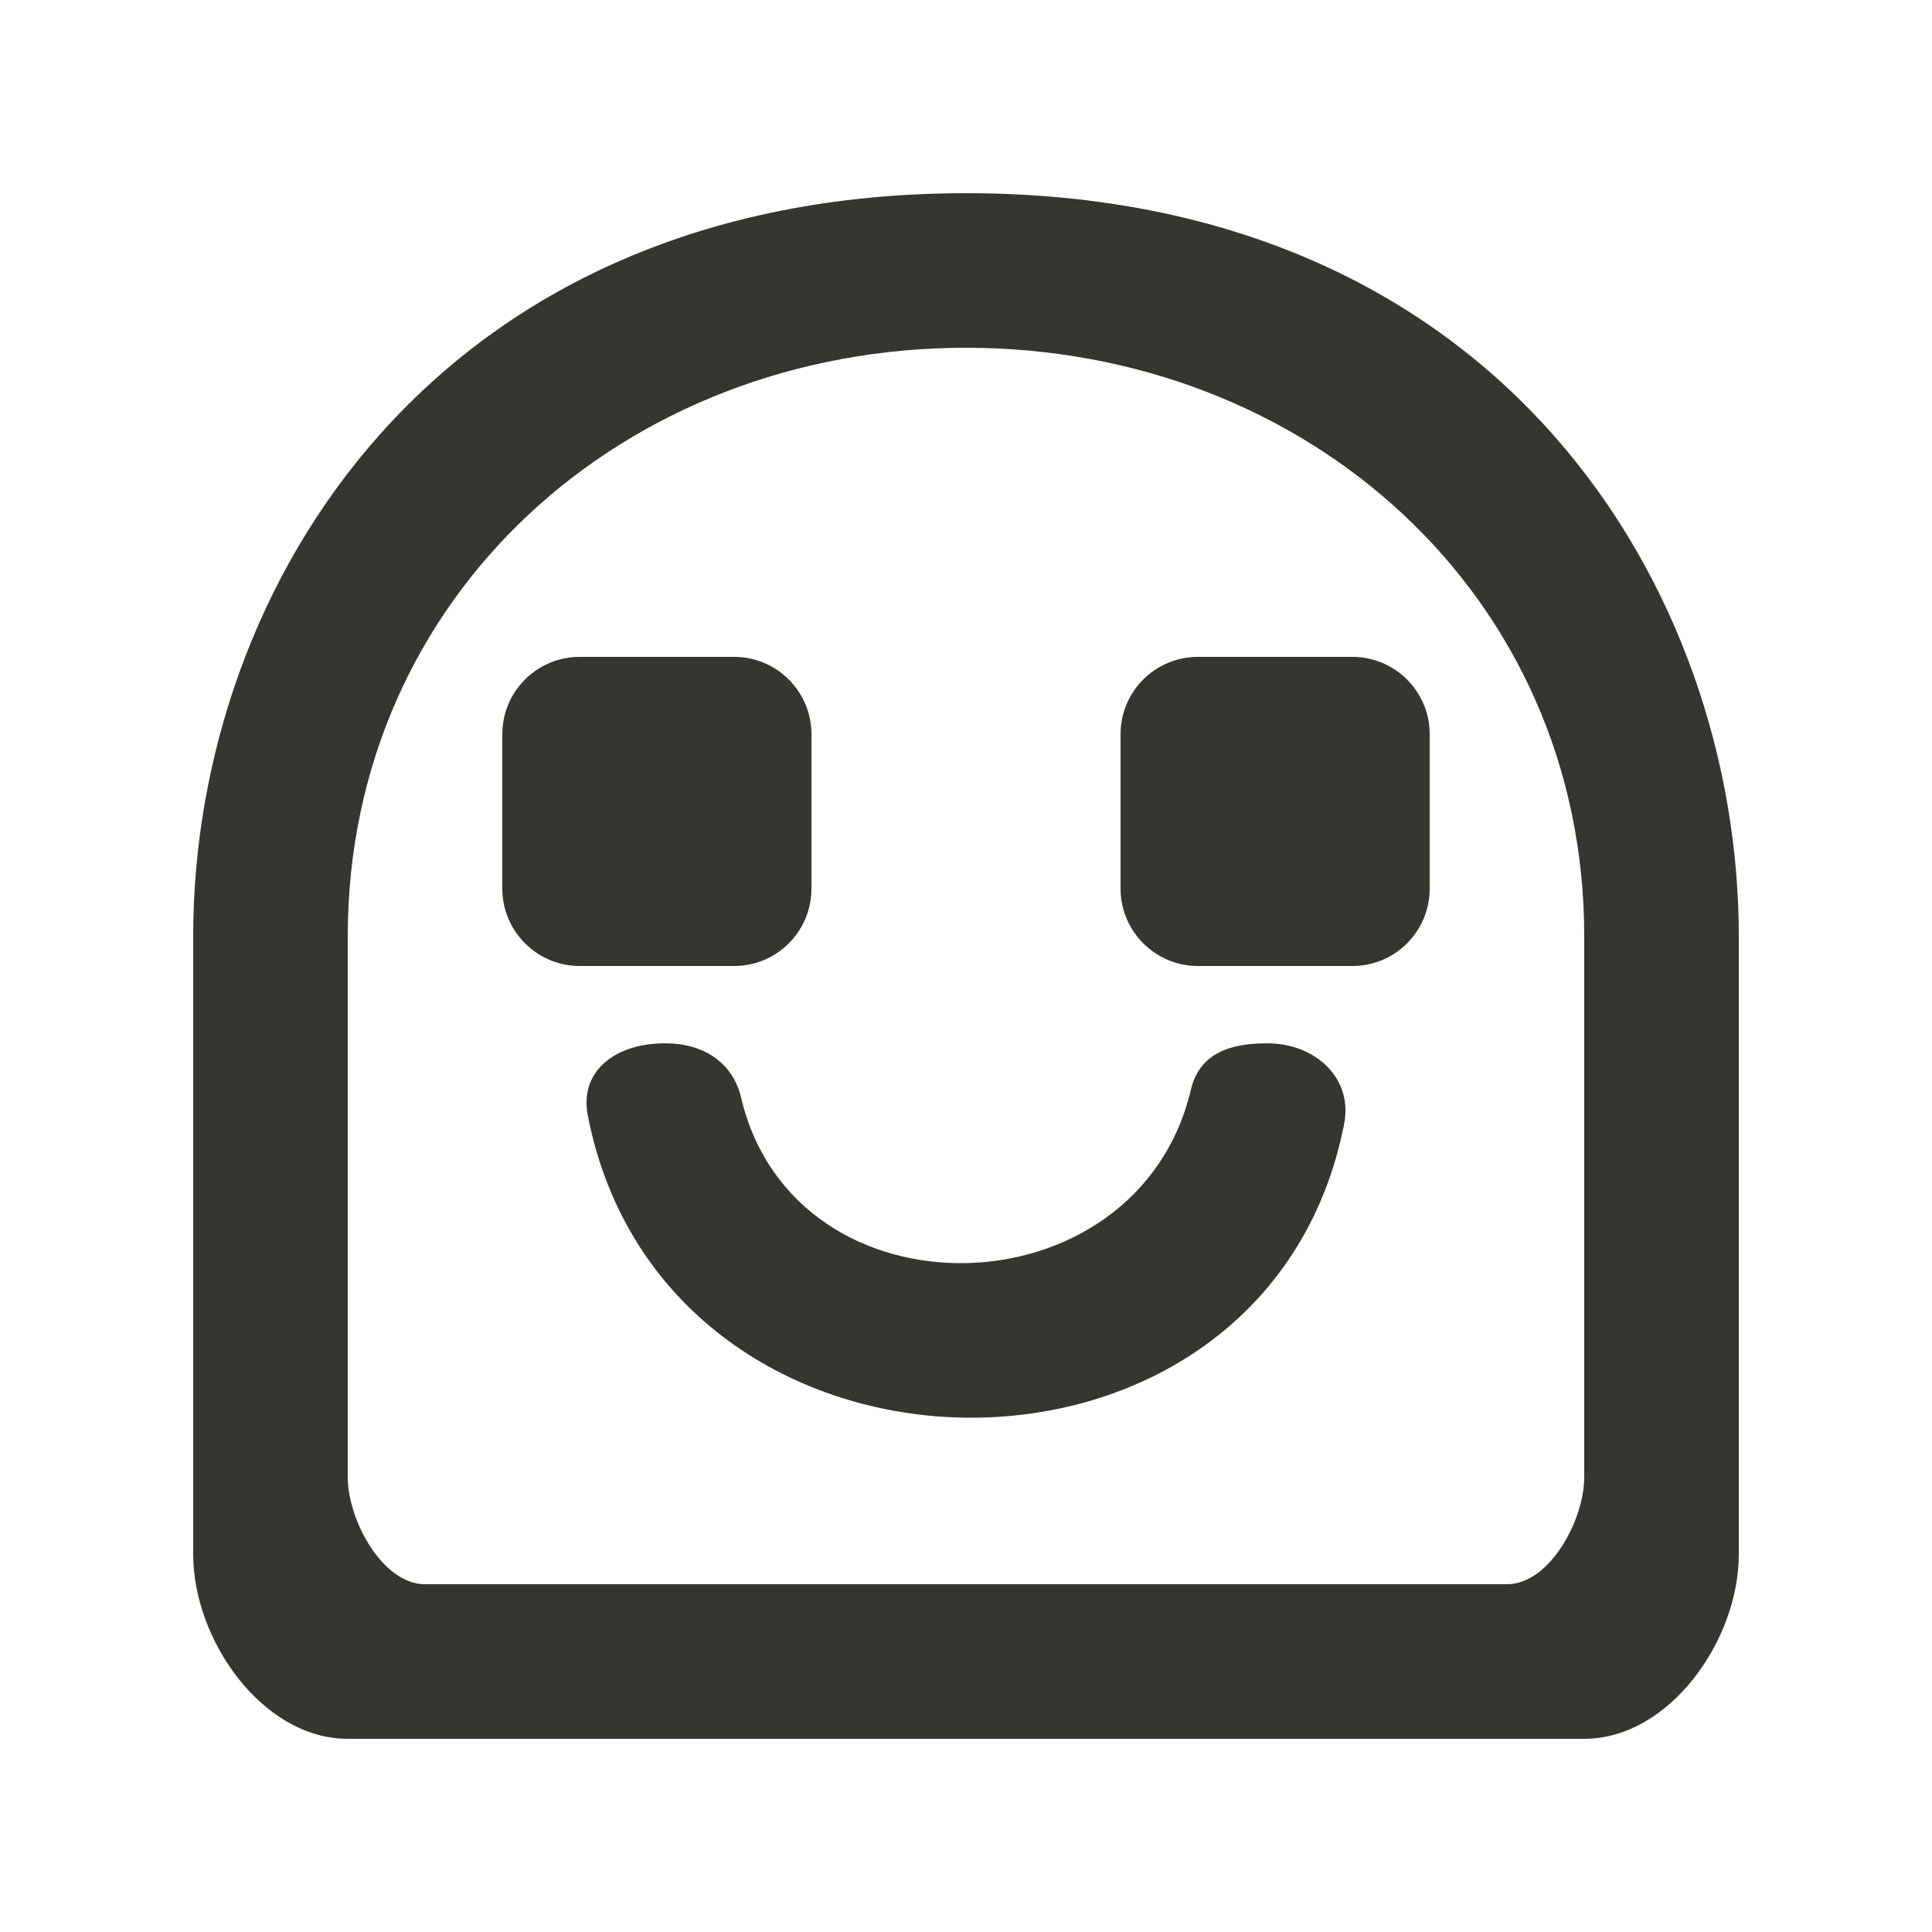 <!-- Generated by IcoMoon.io -->
<svg version="1.1" xmlns="http://www.w3.org/2000/svg" width="40" height="40" viewBox="0 0 40 40">
<title>mp-emoji_happy-2</title>
<path fill="#37352f" d="M28 13.6c0.883 0 1.6 0.717 1.6 1.6v3.2c0 0.883-0.717 1.6-1.6 1.6h-3.2c-0.88 0-1.6-0.72-1.6-1.6v-3.2c0-0.883 0.717-1.6 1.6-1.6h3.2zM15.2 20h-3.2c-0.88 0-1.6-0.72-1.6-1.6v-3.2c0-0.883 0.717-1.6 1.6-1.6h3.2c0.883 0 1.6 0.717 1.6 1.6v3.2c0 0.883-0.717 1.6-1.6 1.6v0zM27.829 23.269c-1.611 8.221-14.046 8.054-15.658-0.166-0.187-0.958 0.608-1.502 1.586-1.502h0.027c0.762 0 1.386 0.384 1.56 1.126 1.104 4.677 8.208 4.51 9.312-0.166 0.174-0.742 0.798-0.96 1.56-0.96h0.027c0.978 0 1.773 0.71 1.586 1.669v0zM32.8 30.584c0 0.885-0.717 2.216-1.6 2.216h-22.4c-0.883 0-1.6-1.331-1.6-2.216v-11.2c0-7.058 5.742-12.184 12.8-12.184s12.8 5.126 12.8 12.184v11.2zM20 4c-10.954 0-16 8.11-16 15.384v12.8c0 1.768 1.432 3.816 3.2 3.816h25.6c1.768 0 3.2-2.048 3.2-3.816v-12.8c0-7.136-4.883-15.384-16-15.384v0z"></path>
</svg>
